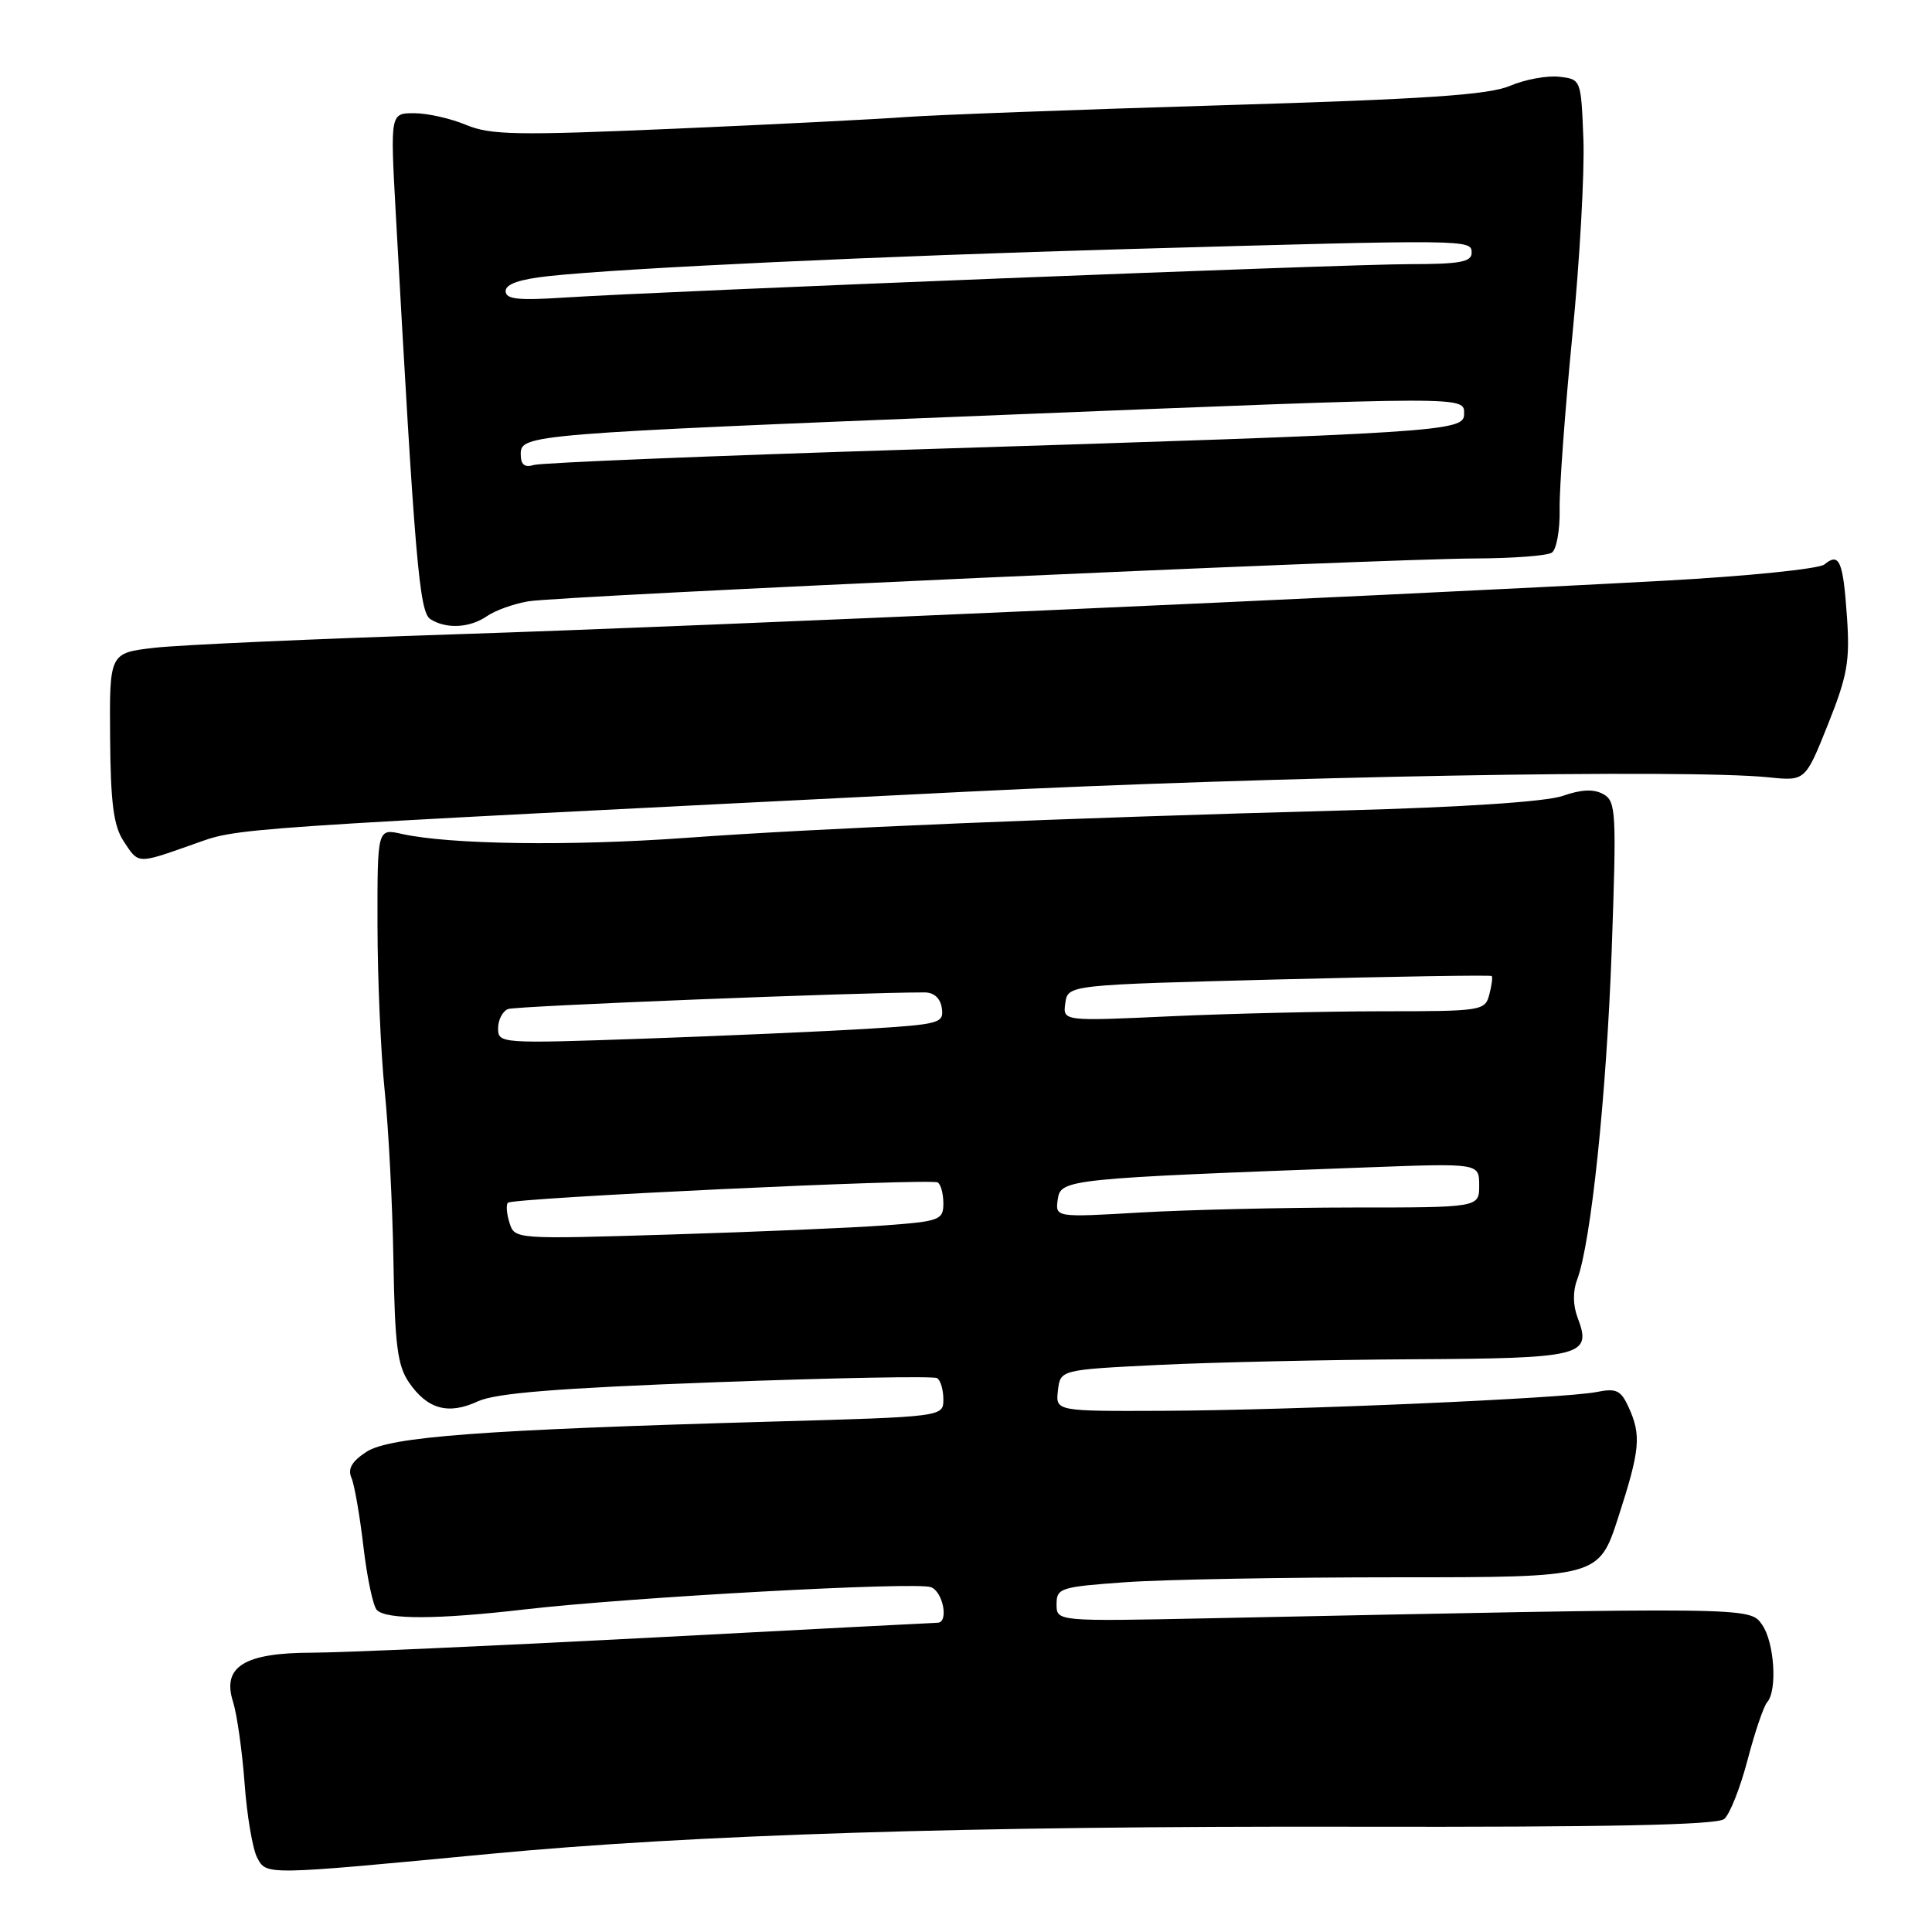 <?xml version="1.0" encoding="UTF-8" standalone="no"?>
<!DOCTYPE svg PUBLIC "-//W3C//DTD SVG 1.1//EN" "http://www.w3.org/Graphics/SVG/1.1/DTD/svg11.dtd" >
<svg xmlns="http://www.w3.org/2000/svg" xmlns:xlink="http://www.w3.org/1999/xlink" version="1.1" viewBox="0 0 256 256">
 <g >
 <path fill="currentColor"
d=" M 65.00 245.64 C 91.72 243.10 128.31 241.95 179.31 242.05 C 213.02 242.12 227.52 241.82 228.46 241.03 C 229.20 240.42 230.59 236.90 231.56 233.21 C 232.52 229.52 233.70 226.07 234.16 225.55 C 235.53 224.00 235.12 217.61 233.49 215.29 C 231.84 212.93 232.42 212.94 160.25 214.43 C 140.00 214.85 140.00 214.85 140.00 212.58 C 140.00 210.42 140.49 210.27 149.15 209.65 C 154.19 209.29 170.35 209.00 185.08 209.00 C 211.85 209.00 211.85 209.00 214.43 201.05 C 217.33 192.08 217.50 190.20 215.80 186.46 C 214.77 184.21 214.17 183.92 211.55 184.45 C 207.31 185.30 171.45 186.86 154.18 186.94 C 139.87 187.00 139.87 187.00 140.18 184.25 C 140.50 181.50 140.50 181.50 153.50 180.86 C 160.65 180.51 175.78 180.18 187.13 180.11 C 209.73 179.99 210.97 179.68 209.05 174.62 C 208.42 172.97 208.39 171.10 208.98 169.56 C 210.81 164.73 212.87 145.12 213.56 125.87 C 214.21 107.55 214.14 106.18 212.45 105.23 C 211.19 104.53 209.55 104.59 207.07 105.46 C 204.84 106.23 193.95 106.96 178.00 107.39 C 140.76 108.39 108.65 109.73 90.91 111.02 C 75.54 112.13 59.60 111.91 53.25 110.50 C 50.00 109.77 50.00 109.77 50.02 122.64 C 50.03 129.71 50.46 139.55 50.97 144.50 C 51.48 149.45 52.01 159.57 52.13 167.00 C 52.32 178.25 52.66 180.95 54.20 183.19 C 56.64 186.74 59.41 187.50 63.31 185.69 C 65.69 184.59 73.75 183.94 94.92 183.15 C 110.55 182.57 123.71 182.32 124.17 182.61 C 124.63 182.89 125.00 184.16 125.00 185.42 C 125.00 187.73 125.00 187.73 102.25 188.37 C 63.82 189.46 51.62 190.37 48.55 192.38 C 46.62 193.64 46.05 194.63 46.57 195.82 C 46.97 196.75 47.68 200.86 48.16 204.97 C 48.64 209.07 49.44 212.84 49.94 213.34 C 51.22 214.62 57.94 214.60 69.50 213.26 C 83.60 211.63 121.40 209.56 123.36 210.31 C 124.97 210.92 125.73 214.98 124.25 215.02 C 123.84 215.03 106.62 215.92 86.00 217.01 C 65.38 218.09 45.29 218.98 41.36 218.99 C 32.36 219.00 29.39 220.85 30.88 225.50 C 31.40 227.15 32.09 232.01 32.41 236.30 C 32.72 240.59 33.48 245.03 34.08 246.16 C 35.33 248.49 34.94 248.50 65.00 245.64 Z  M 25.53 111.90 C 31.94 109.64 27.86 109.92 128.00 104.91 C 168.92 102.87 223.53 101.89 234.36 103.00 C 239.21 103.50 239.21 103.50 242.21 96.00 C 244.80 89.52 245.14 87.58 244.73 81.71 C 244.22 74.32 243.72 73.16 241.75 74.79 C 241.04 75.38 231.55 76.35 220.48 76.95 C 181.47 79.07 94.00 82.95 60.50 84.04 C 41.80 84.65 23.80 85.45 20.50 85.83 C 14.50 86.52 14.50 86.52 14.59 97.69 C 14.65 106.37 15.05 109.42 16.36 111.43 C 18.39 114.53 18.12 114.51 25.53 111.90 Z  M 64.53 81.64 C 65.61 80.89 68.08 80.00 70.00 79.68 C 74.22 78.95 182.74 74.05 195.50 74.00 C 200.45 73.98 205.00 73.64 205.62 73.23 C 206.24 72.83 206.71 70.25 206.66 67.50 C 206.61 64.75 207.37 54.40 208.34 44.50 C 209.32 34.60 209.97 22.90 209.81 18.50 C 209.50 10.50 209.50 10.50 206.59 10.17 C 205.00 9.99 202.07 10.53 200.09 11.37 C 197.28 12.58 188.94 13.14 161.50 13.96 C 142.25 14.54 123.58 15.24 120.00 15.51 C 116.42 15.78 102.69 16.48 89.48 17.05 C 68.48 17.96 65.00 17.90 61.76 16.55 C 59.73 15.70 56.63 15.00 54.89 15.00 C 51.71 15.00 51.71 15.00 52.44 28.25 C 54.98 74.34 55.56 81.11 57.03 82.04 C 59.14 83.38 62.25 83.21 64.53 81.64 Z  M 67.51 162.03 C 67.13 160.83 67.04 159.63 67.30 159.37 C 67.94 158.72 123.29 156.11 124.25 156.68 C 124.66 156.92 125.00 158.17 125.00 159.45 C 125.00 161.65 124.54 161.83 117.25 162.37 C 112.99 162.69 100.21 163.23 88.85 163.58 C 68.25 164.21 68.20 164.21 67.51 162.03 Z  M 140.16 158.91 C 140.54 156.25 141.36 156.16 181.25 154.68 C 196.00 154.13 196.00 154.13 196.00 157.07 C 196.00 160.00 196.00 160.00 179.25 160.00 C 170.04 160.01 157.40 160.30 151.16 160.66 C 139.82 161.32 139.82 161.32 140.16 158.91 Z  M 66.00 136.26 C 66.00 135.13 66.60 133.98 67.33 133.70 C 68.38 133.30 113.49 131.50 122.50 131.50 C 123.77 131.50 124.61 132.27 124.80 133.60 C 125.08 135.58 124.53 135.73 114.80 136.33 C 109.13 136.67 95.84 137.26 85.25 137.63 C 66.31 138.29 66.00 138.27 66.00 136.26 Z  M 141.16 132.91 C 141.50 130.50 141.50 130.50 169.45 129.78 C 184.82 129.39 197.52 129.18 197.66 129.33 C 197.80 129.47 197.66 130.58 197.34 131.79 C 196.78 133.93 196.35 134.00 183.13 134.00 C 175.64 134.01 163.05 134.30 155.16 134.66 C 140.82 135.32 140.82 135.32 141.16 132.91 Z  M 69.00 60.15 C 69.00 57.58 70.15 57.49 132.82 54.98 C 195.19 52.48 194.00 52.48 194.00 54.88 C 194.00 57.18 191.31 57.35 121.00 59.56 C 94.33 60.39 71.71 61.32 70.75 61.61 C 69.49 61.99 69.00 61.58 69.00 60.15 Z  M 67.00 38.57 C 67.00 37.64 68.85 37.00 72.75 36.58 C 82.72 35.51 116.33 33.94 149.50 33.00 C 194.87 31.72 195.00 31.72 195.00 33.50 C 195.00 34.71 193.42 35.00 186.82 35.00 C 178.24 35.00 88.14 38.57 74.75 39.43 C 68.61 39.83 67.00 39.65 67.00 38.57 Z "/>
</g>
</svg>